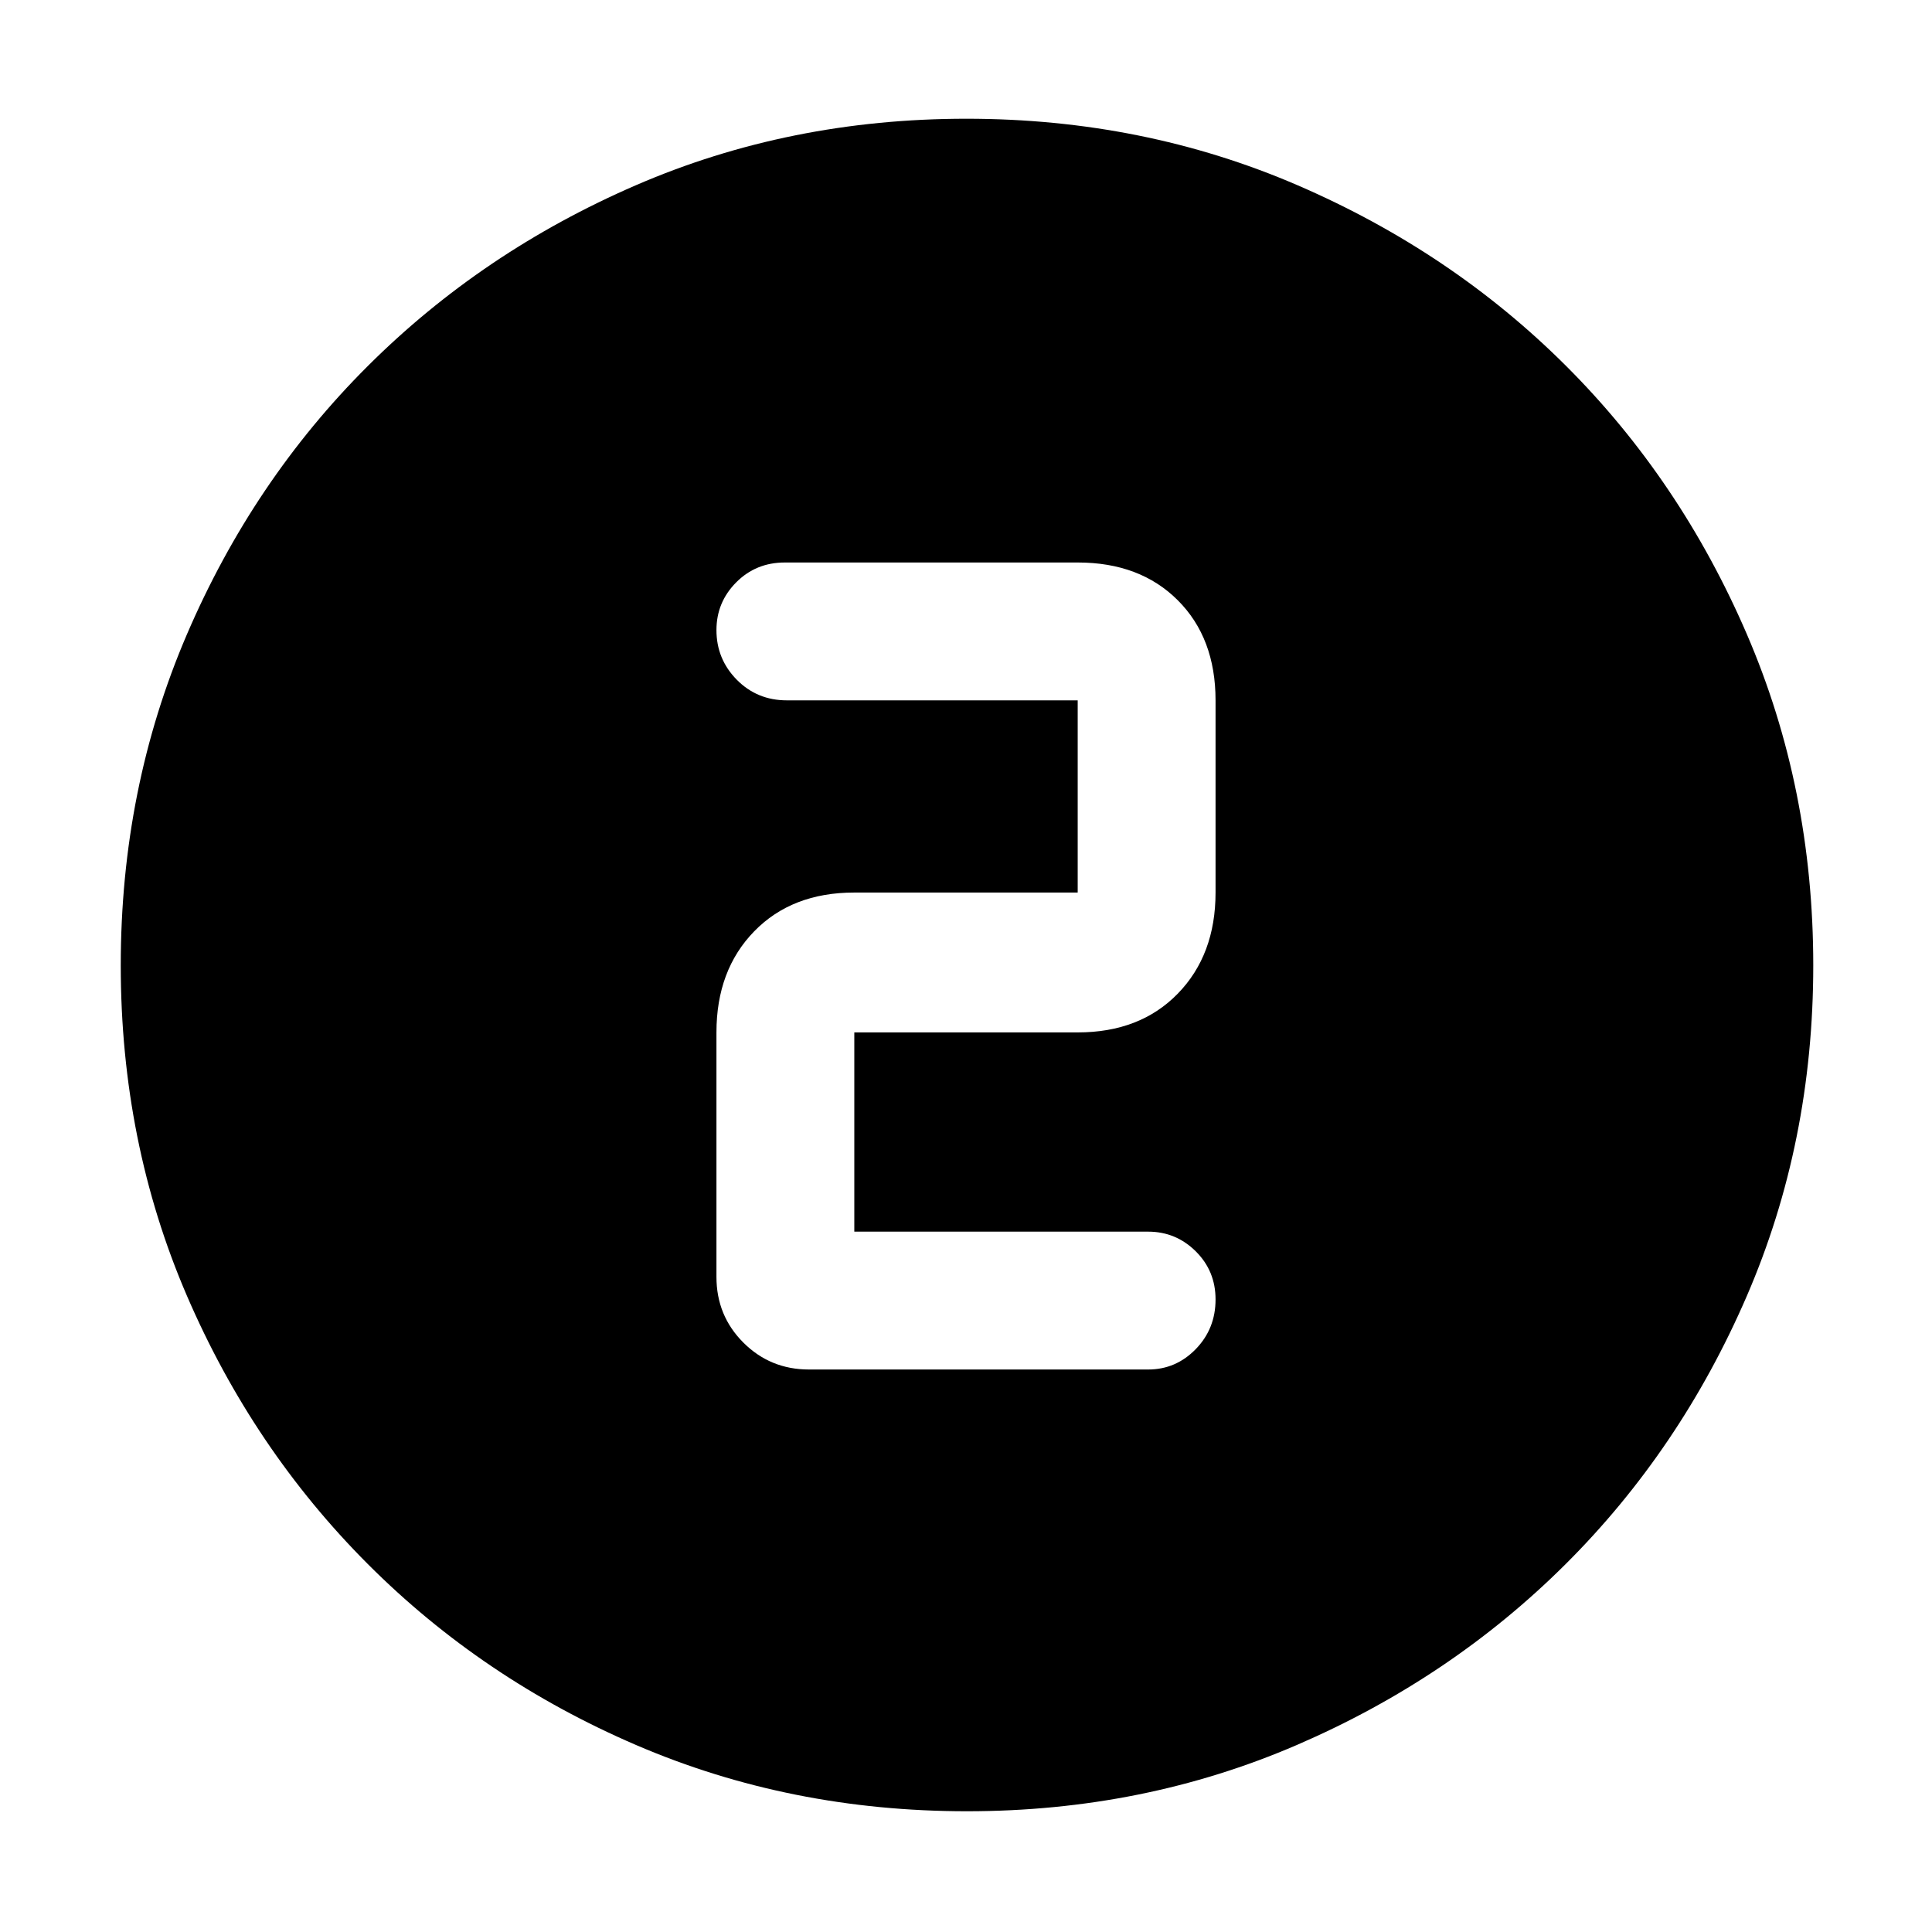 <svg xmlns="http://www.w3.org/2000/svg" height="48" viewBox="0 96 960 960" width="48"><path d="M480.468 996q-87.842 0-164.255-32.847-76.412-32.846-133.479-90.012-57.067-57.166-89.9-133.38Q60 663.548 60 575.702q0-87.927 32.847-164.414 32.847-76.487 89.855-133.356 57.009-56.87 133.296-89.901Q392.285 155 480.214 155q88.011 0 164.622 33.085 76.611 33.085 133.4 89.803 56.789 56.717 89.777 133.268Q901 487.706 901 575.67q0 87.98-33.044 164.376t-90.013 133.157q-56.968 56.761-133.341 89.779Q568.229 996 480.468 996ZM570.5 776.5q13.8 0 23.65-10.12 9.85-10.12 9.85-24.7 0-14.155-9.85-23.917Q584.3 708 570.5 708h-146v-99h111q30.969 0 49.734-19.266Q604 570.469 604 539.5V444q0-30.969-18.766-49.734Q566.469 375.5 535.5 375.5H390q-14.375 0-24.188 9.875Q356 395.25 356 409.088q0 14.412 10.1 24.662Q376.2 444 391 444h144.5v95.5h-111q-30.969 0-49.734 19.266Q356 578.031 356 609v121.5q0 19.25 13.375 32.625T402 776.5h168.5Z"/></svg>
